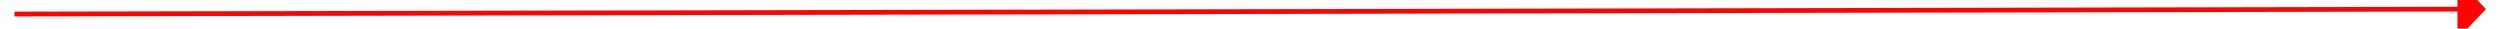 ﻿<?xml version="1.0" encoding="utf-8"?>
<svg version="1.1" xmlns:xlink="http://www.w3.org/1999/xlink" width="526px" height="6px" preserveAspectRatio="xMinYMid meet" viewBox="630 519  526 4" xmlns="http://www.w3.org/2000/svg">
  <path d="M 1147 526.8  L 1153 520.5  L 1147 514.2  L 1147 526.8  Z " fill-rule="nonzero" fill="#ff0303" stroke="none" transform="matrix(1 -0.002 0.002 1 -0.999 1.718 )" />
  <path d="M 633 520.5  L 1148 520.5  " stroke-width="1" stroke="#ff0303" fill="none" transform="matrix(1 -0.002 0.002 1 -0.999 1.718 )" />
</svg>